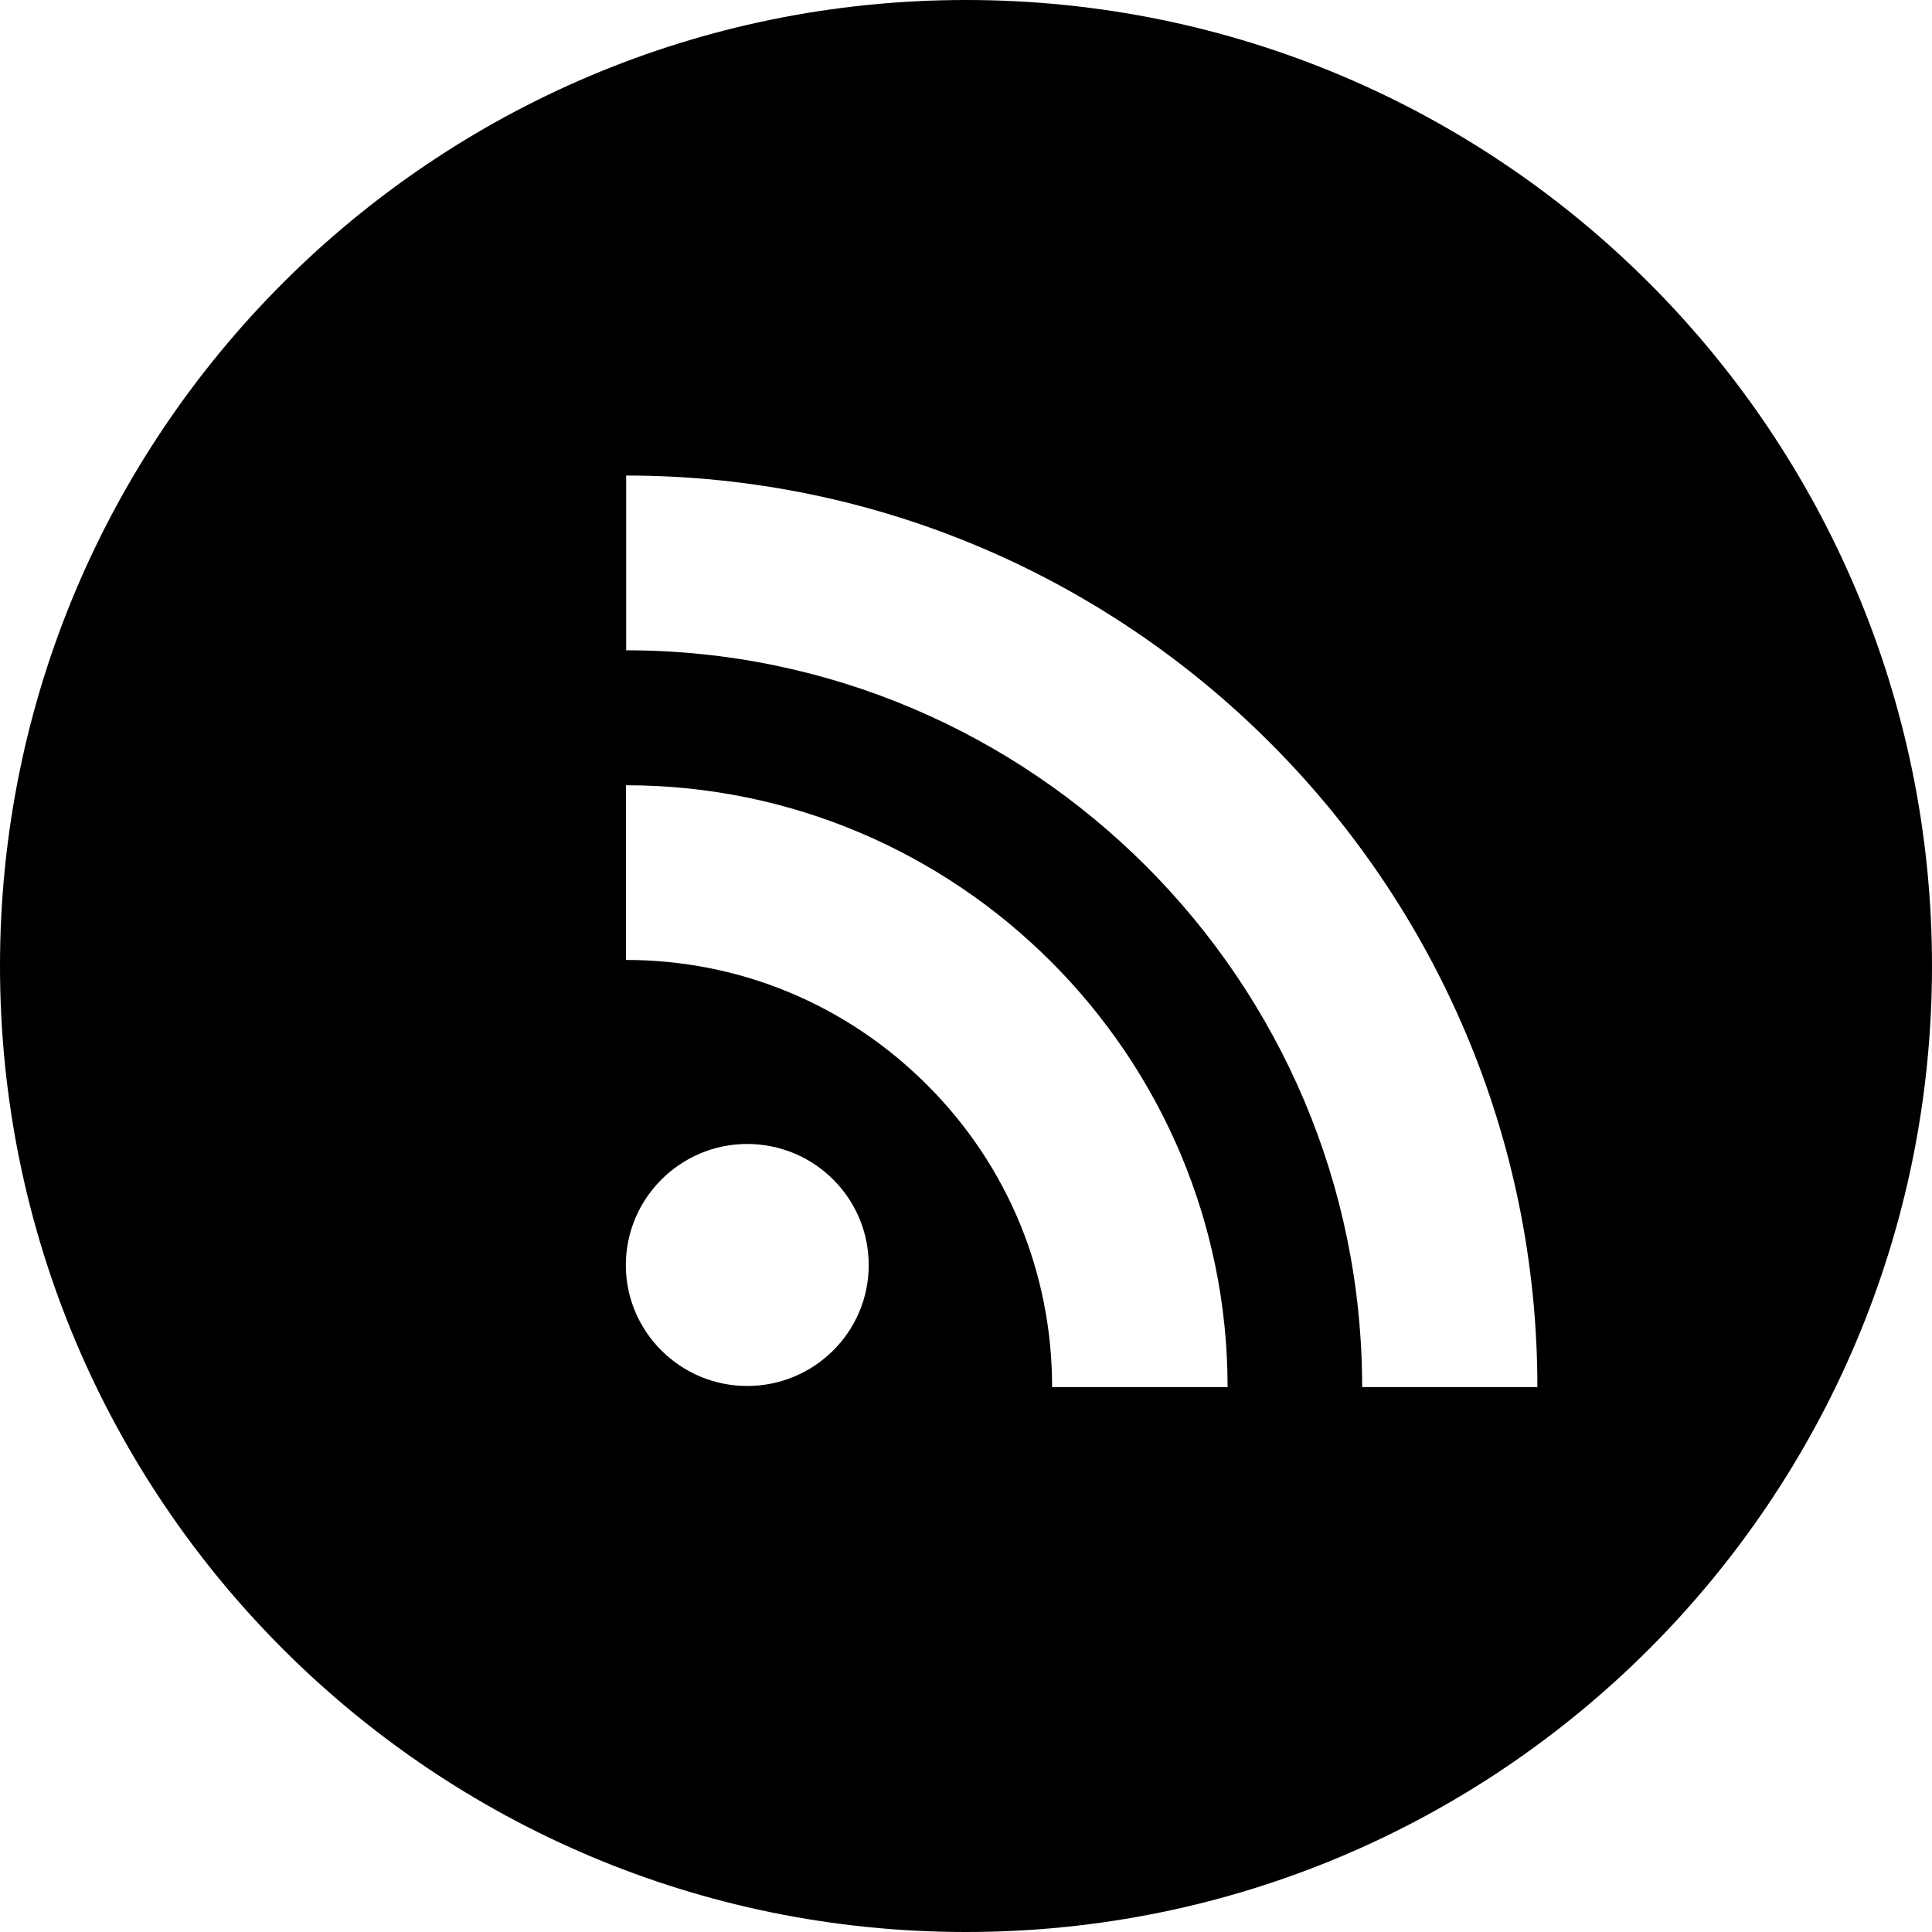 <?xml version="1.0" encoding="UTF-8"?><svg xmlns="http://www.w3.org/2000/svg" width="8192.02" height="8192.02" viewBox="0 0 8192.02 8192.02"><g id="a" image-rendering="optimizeQuality" shape-rendering="geometricPrecision" text-rendering="geometricPrecision"><path id="b" d="M4096.01,0c2262.17,0,4096.01,1833.84,4096.01,4096.01s-1833.84,4096.01-4096.01,4096.01S0,6358.19,0,4096.01,1833.84,0,4096.01,0Zm-927.77,4850.64c-283.88,0-514.57,231.46-514.57,513.57s230.67,512.58,514.57,512.58,515.29-229.05,515.29-512.58-230.47-513.57-515.29-513.57Zm-514.08-1521.23v740.92c482.48,0,935.88,188.67,1277.39,530.47,341.19,340.82,529.56,796.41,529.56,1280.75h744.06c0-1407.08-1144.87-2551.93-2551.02-2551.93v-.22Zm.93-1313.12v741.07c1720.49,0,3120.64,1401.6,3120.64,3124.01l743.06,.07c0-2130.67-1733.57-3865.07-3863.65-3865.07l-.05-.07Z" fill-rule="evenodd"/></g></svg>